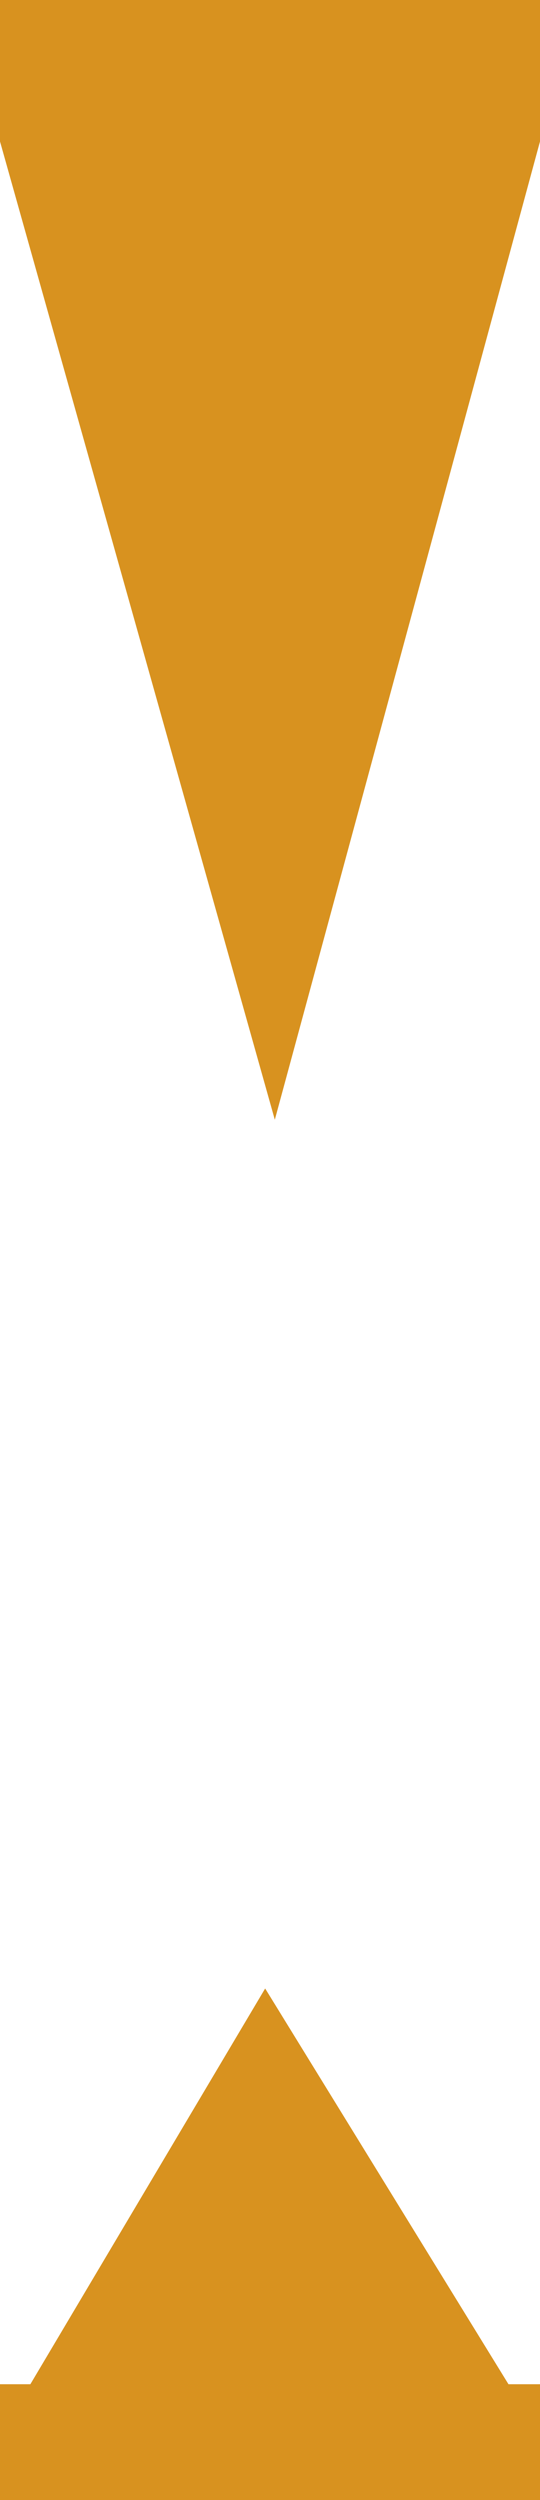<svg version="1.1" xmlns="http://www.w3.org/2000/svg" xmlns:xlink="http://www.w3.org/1999/xlink" width="18.661" height="86.306" viewBox="0,0,18.661,86.306"><g transform="translate(-230.67,-10.388)"><g data-paper-data="{&quot;isPaintingLayer&quot;:true}" fill="#d8921f" fill-rule="nonzero" stroke="none" stroke-width="0" stroke-linecap="butt" stroke-linejoin="miter" stroke-miterlimit="10" stroke-dasharray="" stroke-dashoffset="0" style="mix-blend-mode: normal"><path d="M249.33,94.463v2.231h-18.661v-2.231l9.164,-15.43z"/><path d="M230.67,15.271v-4.883h18.661v4.883l-9.164,33.772z"/><path d="M230.67,96.694v-3.999h18.661v3.999z"/><path d="M230.67,14.387v-3.999h18.661v3.999z"/></g></g></svg>